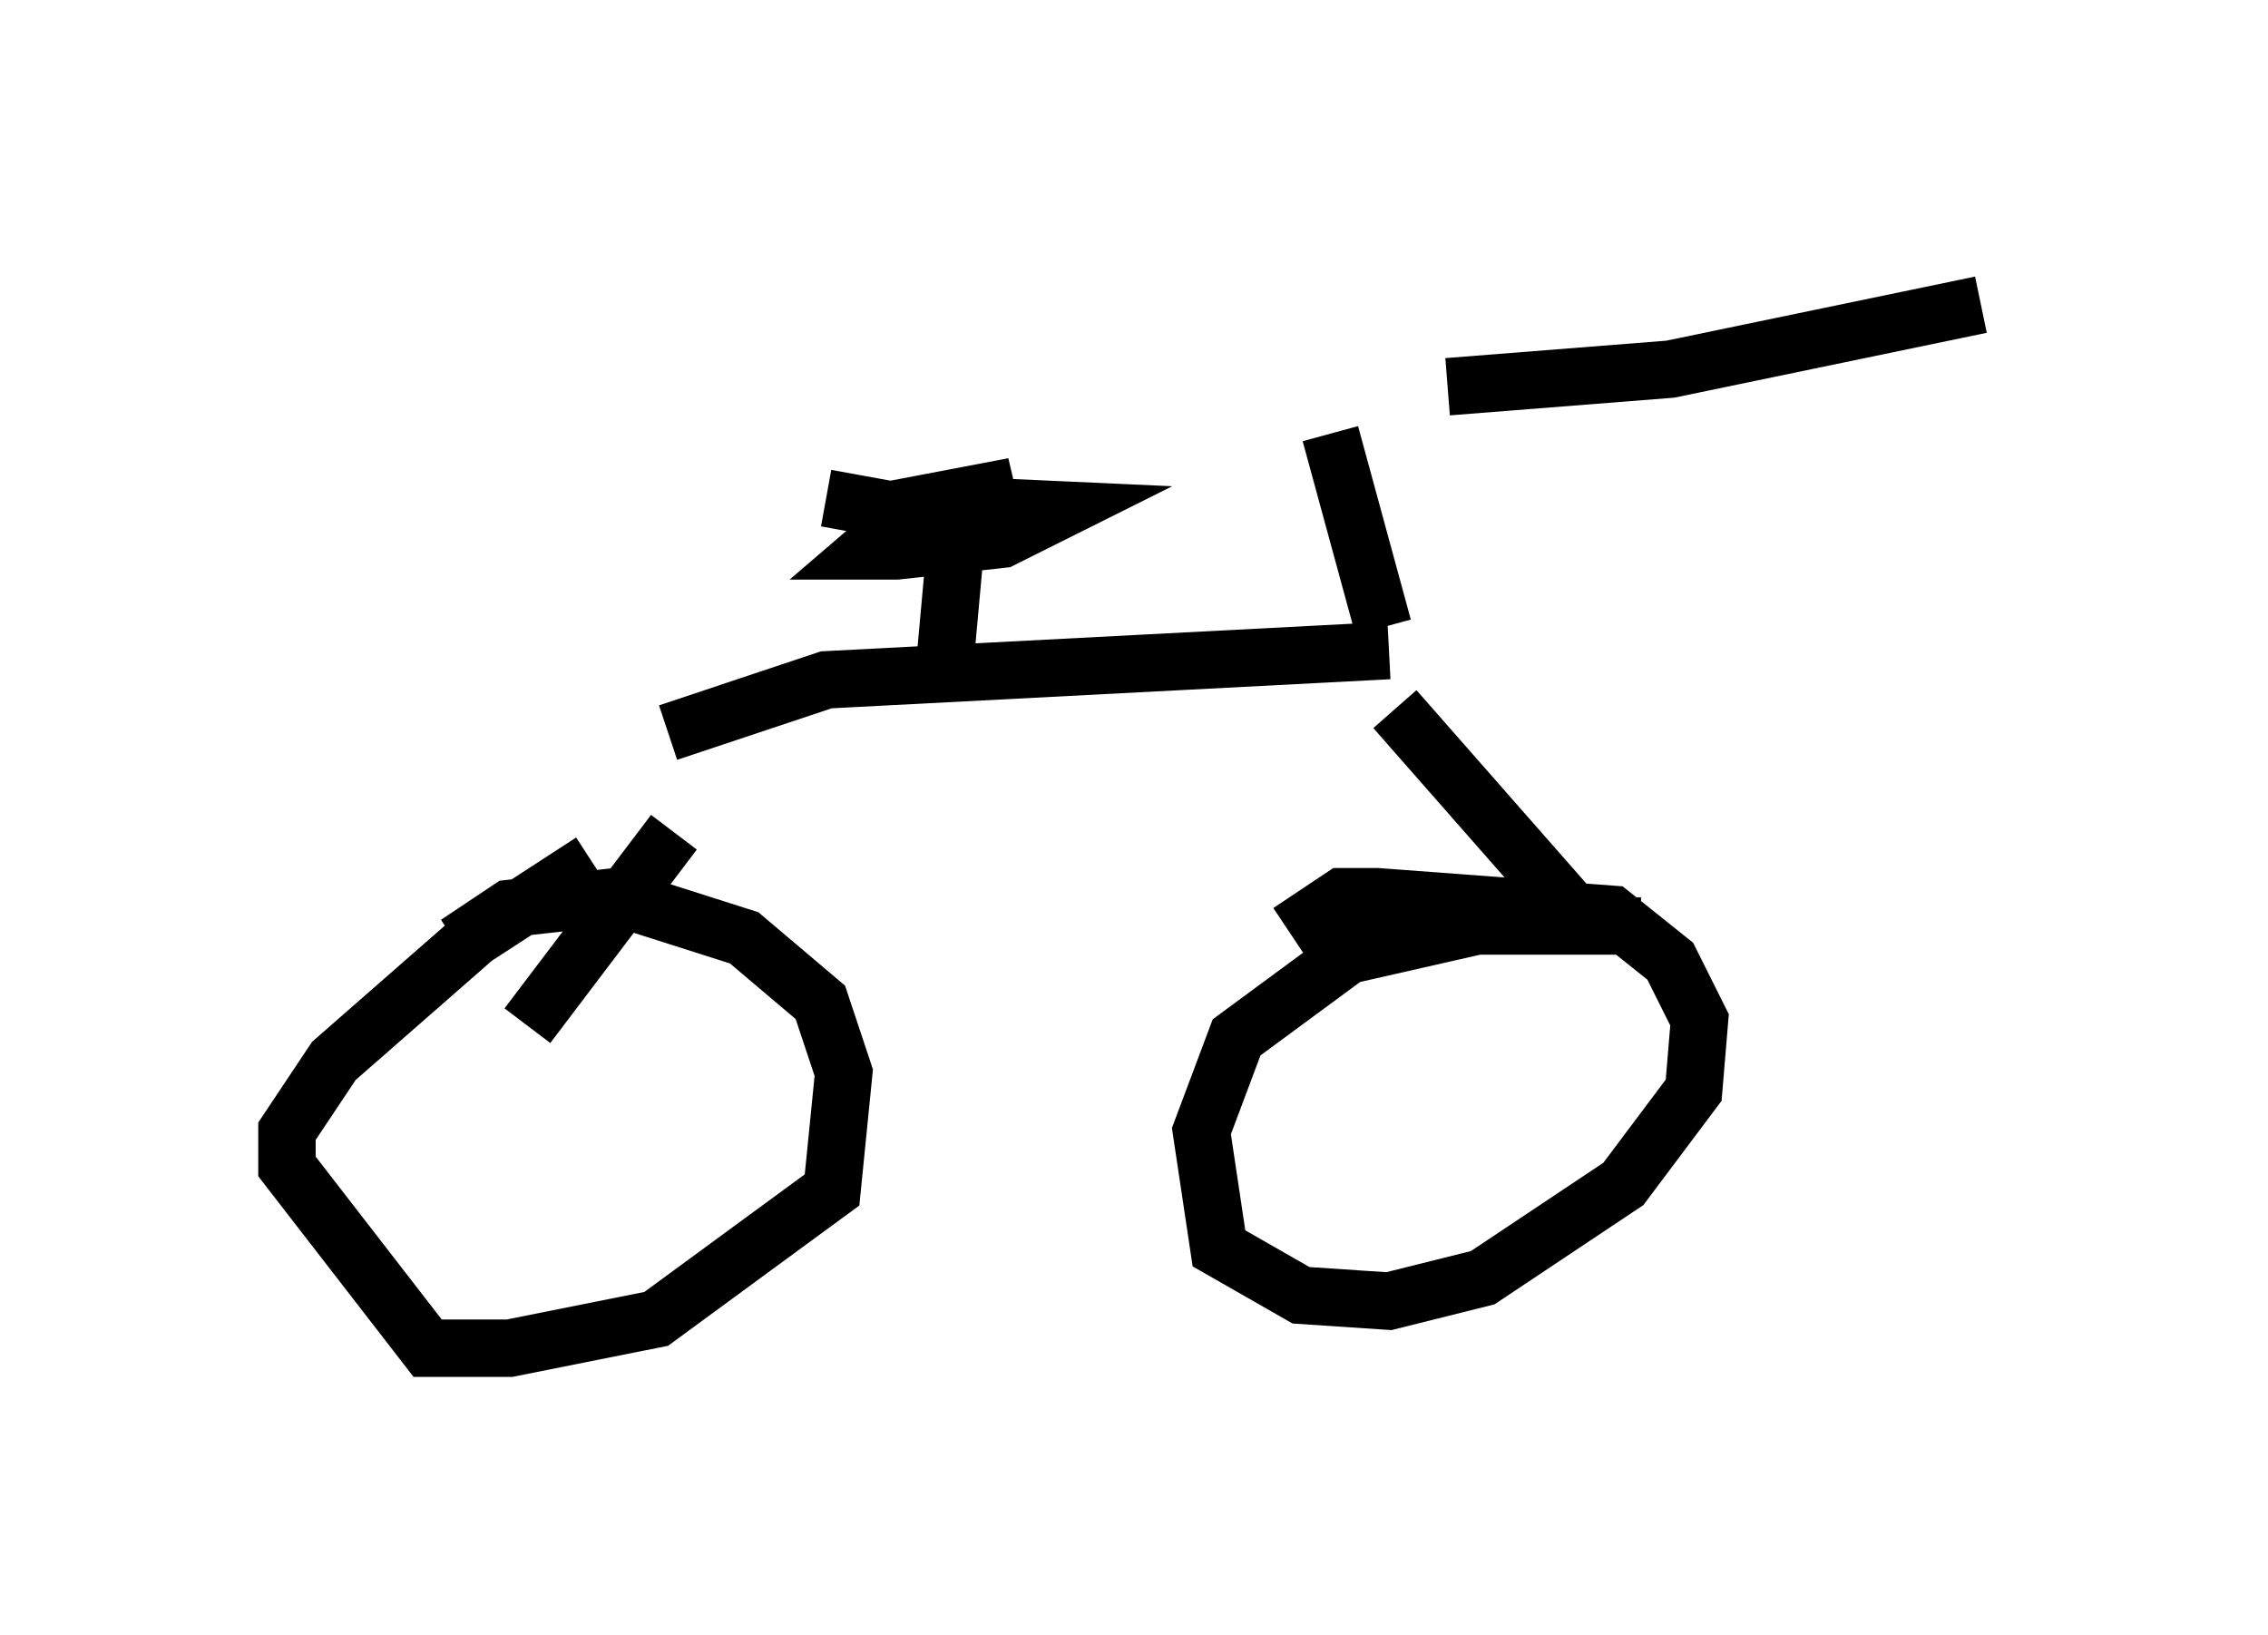 <?xml version="1.0" encoding="utf-8" ?>
<svg baseProfile="full" height="28.477" version="1.1" width="39.502" xmlns="http://www.w3.org/2000/svg" xmlns:ev="http://www.w3.org/2001/xml-events" xmlns:xlink="http://www.w3.org/1999/xlink"><defs /><rect fill="white" height="28.477" width="39.502" x="0" y="0" /><path d="M19.904, 5 m3.369, 1.225 m1.94, 0.51 l3.879, -0.306 5.41, -1.123 m-11.331, 2.246 l0.919, 3.369 m0.102, 0.408 l-9.8, 0.51 -2.756, 0.919 m0.102, 1.735 l-2.552, 3.369 m15.109, -5.513 l2.96, 3.369 m1.327, 0.408 l-2.858, 0.0 -2.246, 0.51 l-1.94, 1.429 -0.613, 1.633 l0.306, 2.042 1.429, 0.817 l1.531, 0.102 1.633, -0.408 l2.45, -1.633 1.225, -1.633 l0.102, -1.225 -0.51, -1.021 l-1.021, -0.817 -4.083, -0.306 l-0.613, 0.0 -0.919, 0.613 m-12.148, -1.225 l-2.042, 1.327 -2.45, 2.144 l-0.817, 1.225 0.0, 0.613 l2.45, 3.165 1.429, 0.0 l2.552, -0.51 3.063, -2.246 l0.204, -2.042 -0.408, -1.225 l-1.327, -1.123 -2.246, -0.715 l-1.838, 0.204 -0.919, 0.613 m8.473, -4.594 l0.204, -2.246 m-0.613, -0.306 l-0.919, 0.0 1.123, -0.51 l2.246, 0.102 -1.021, 0.51 l-1.838, 0.204 -0.51, 0.0 l0.715, -0.613 1.838, -0.51 l-2.144, 0.408 -1.123, -0.204 " fill="none" stroke="black" stroke-width="1" /></svg>